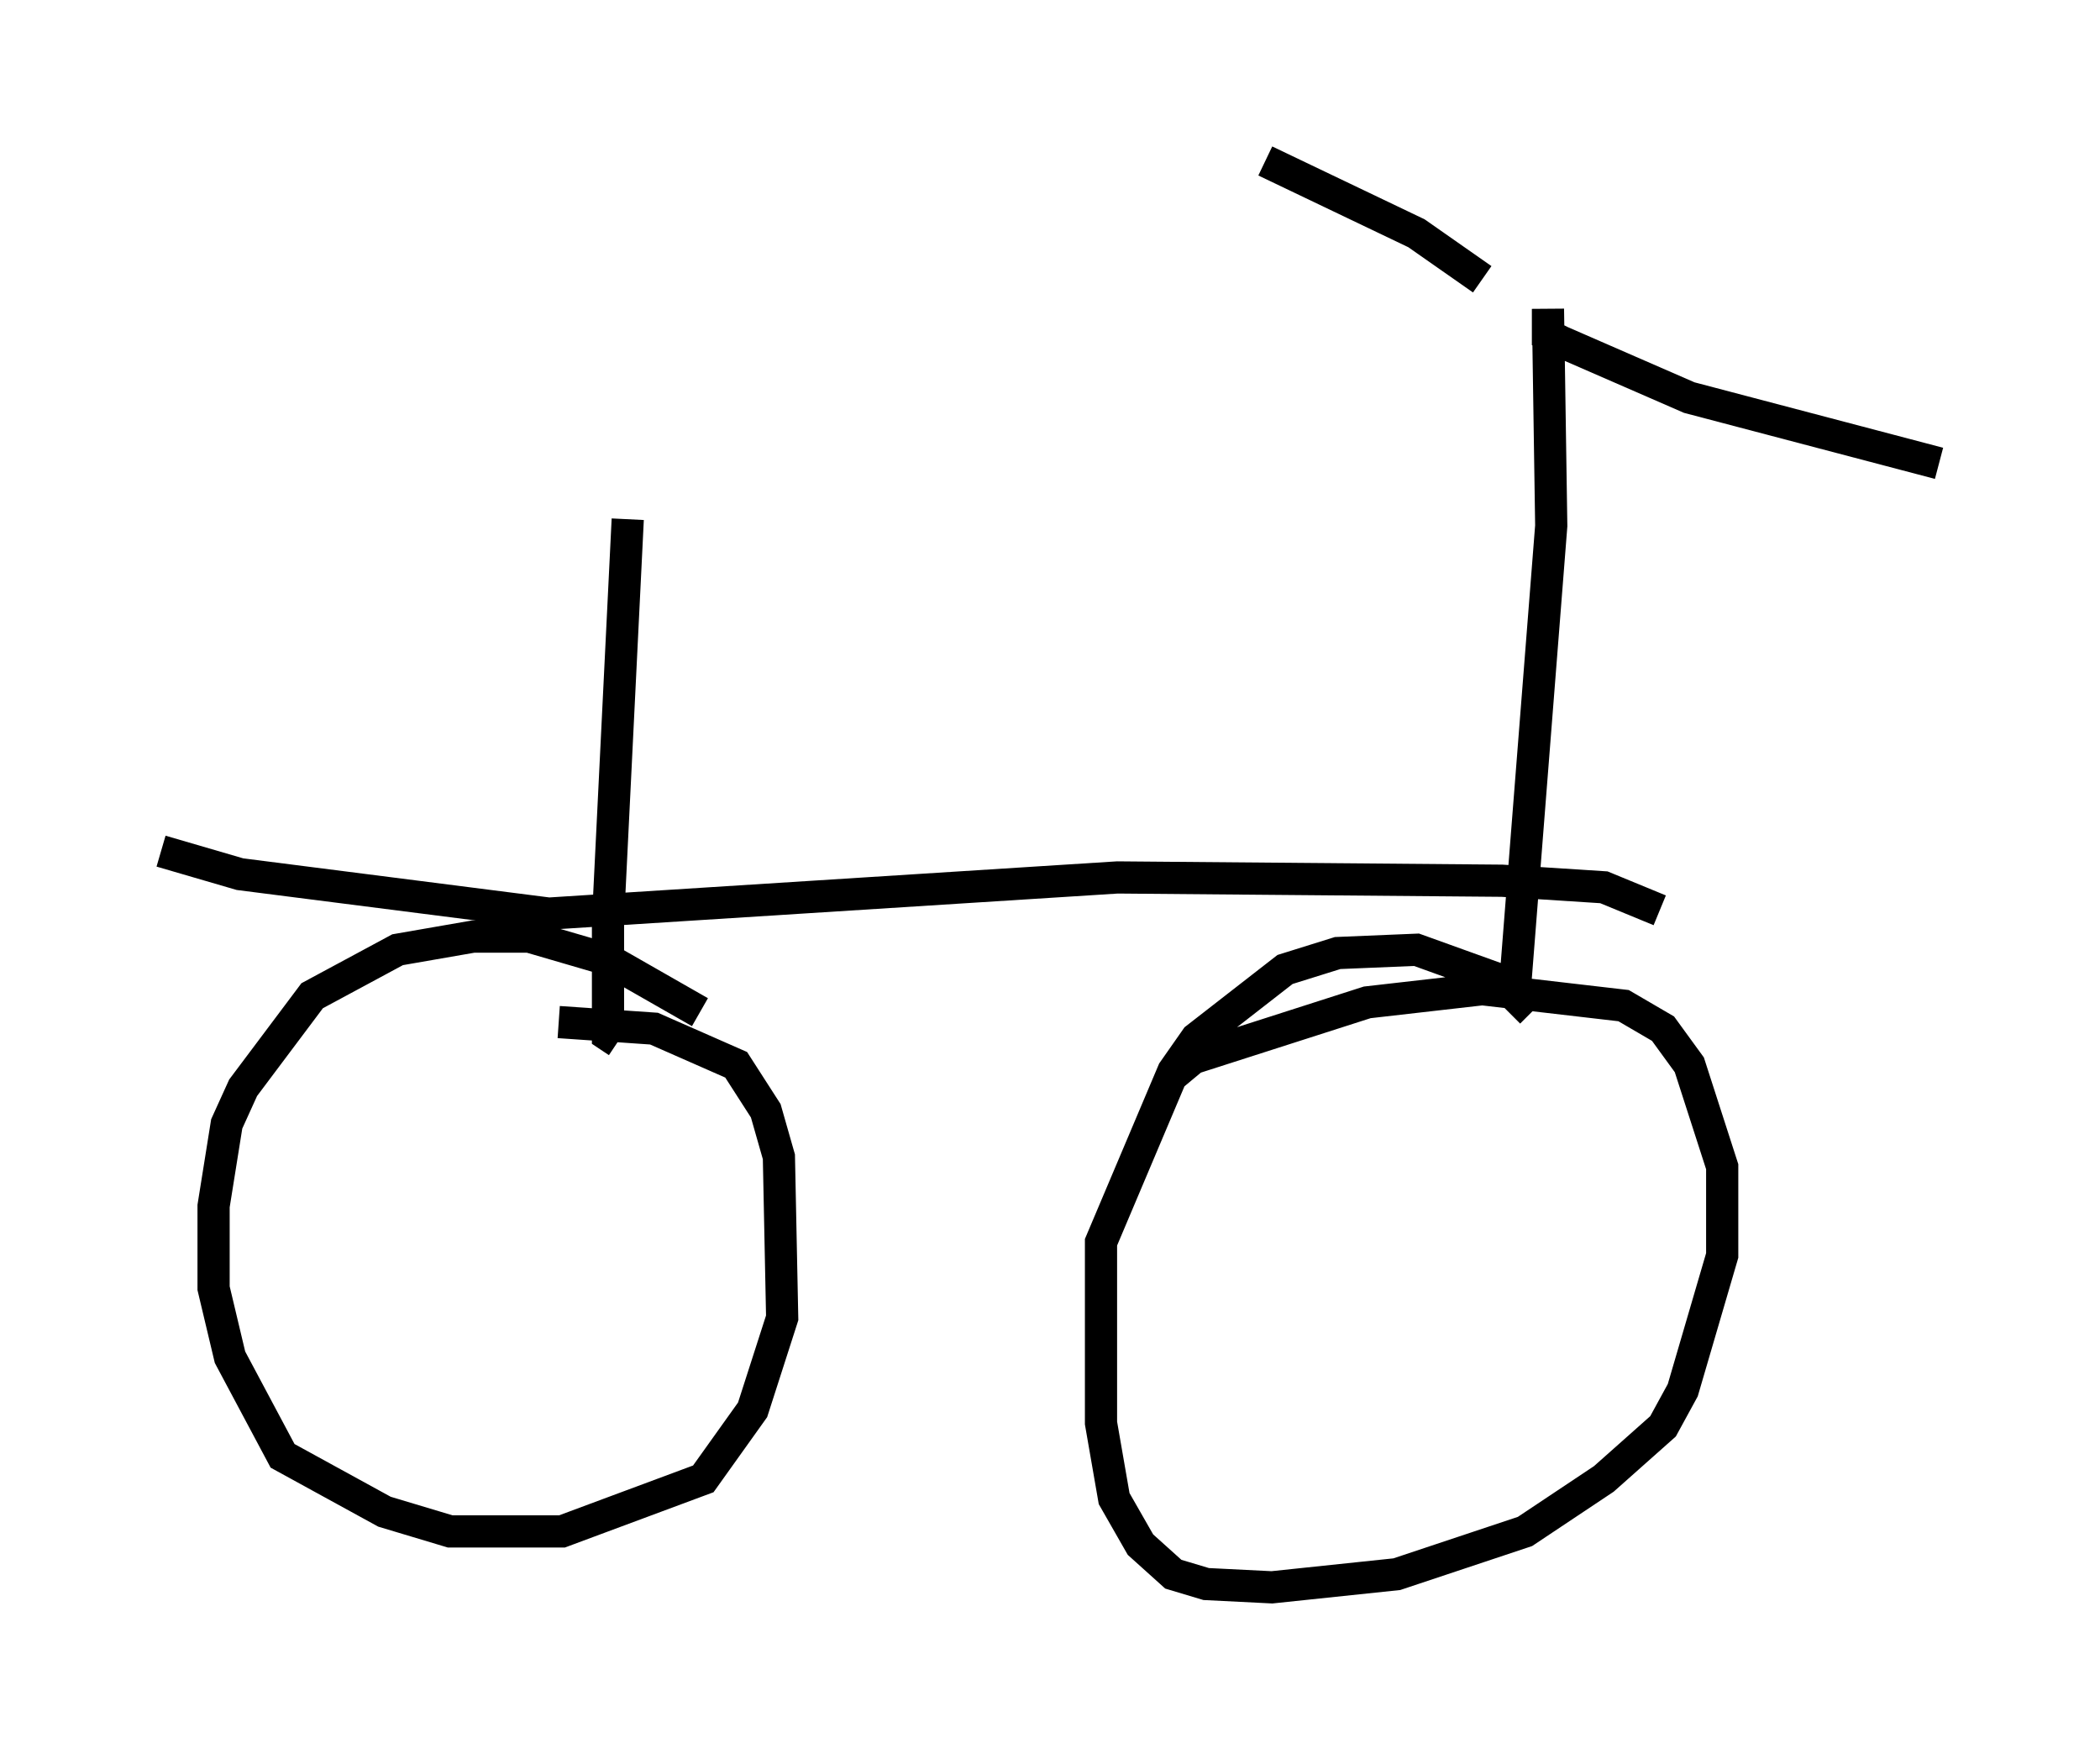 <?xml version="1.0" encoding="utf-8" ?>
<svg baseProfile="full" height="54.305" version="1.1" width="65.228" xmlns="http://www.w3.org/2000/svg" xmlns:ev="http://www.w3.org/2001/xml-events" xmlns:xlink="http://www.w3.org/1999/xlink"><defs /><rect fill="white" height="54.305" width="65.228" x="0" y="0" /><path d="M22.456, 32.461 m-0.715, -1.021 l-2.858, -1.633 -2.45, -0.715 l-1.735, 0.0 -2.348, 0.408 l-2.654, 1.429 -2.144, 2.858 l-0.51, 1.123 -0.408, 2.552 l0.0, 2.552 0.51, 2.144 l1.633, 3.063 3.165, 1.735 l2.042, 0.613 3.471, 0.0 l4.39, -1.633 1.531, -2.144 l0.919, -2.858 -0.102, -5.002 l-0.408, -1.429 -0.919, -1.429 l-2.552, -1.123 -2.96, -0.204 m30.217, -0.306 l-1.021, -1.021 -2.552, -0.919 l-2.45, 0.102 -1.633, 0.51 l-2.756, 2.144 -0.715, 1.021 l-2.246, 5.308 0.0, 5.615 l0.408, 2.348 0.817, 1.429 l1.021, 0.919 1.021, 0.306 l2.042, 0.102 3.879, -0.408 l3.981, -1.327 2.45, -1.633 l1.838, -1.633 0.613, -1.123 l1.225, -4.185 0.0, -2.756 l-1.021, -3.165 -0.817, -1.123 l-1.225, -0.715 -4.39, -0.51 l-3.573, 0.408 -5.41, 1.735 l-0.613, 0.51 m-31.442, -6.942 l2.45, 0.715 9.596, 1.225 l17.661, -1.123 11.944, 0.102 l3.165, 0.204 1.735, 0.715 m-32.055, -12.148 l-0.613, 12.454 0.0, 3.573 l0.306, 0.204 m27.869, -1.735 l1.123, -14.292 -0.102, -6.738 l0.0, 0.817 0.408, 0.204 l3.981, 1.735 7.758, 2.042 m-20.927, -9.392 l4.696, 2.246 2.042, 1.429 " fill="none" stroke="black" stroke-width="1" /></svg>